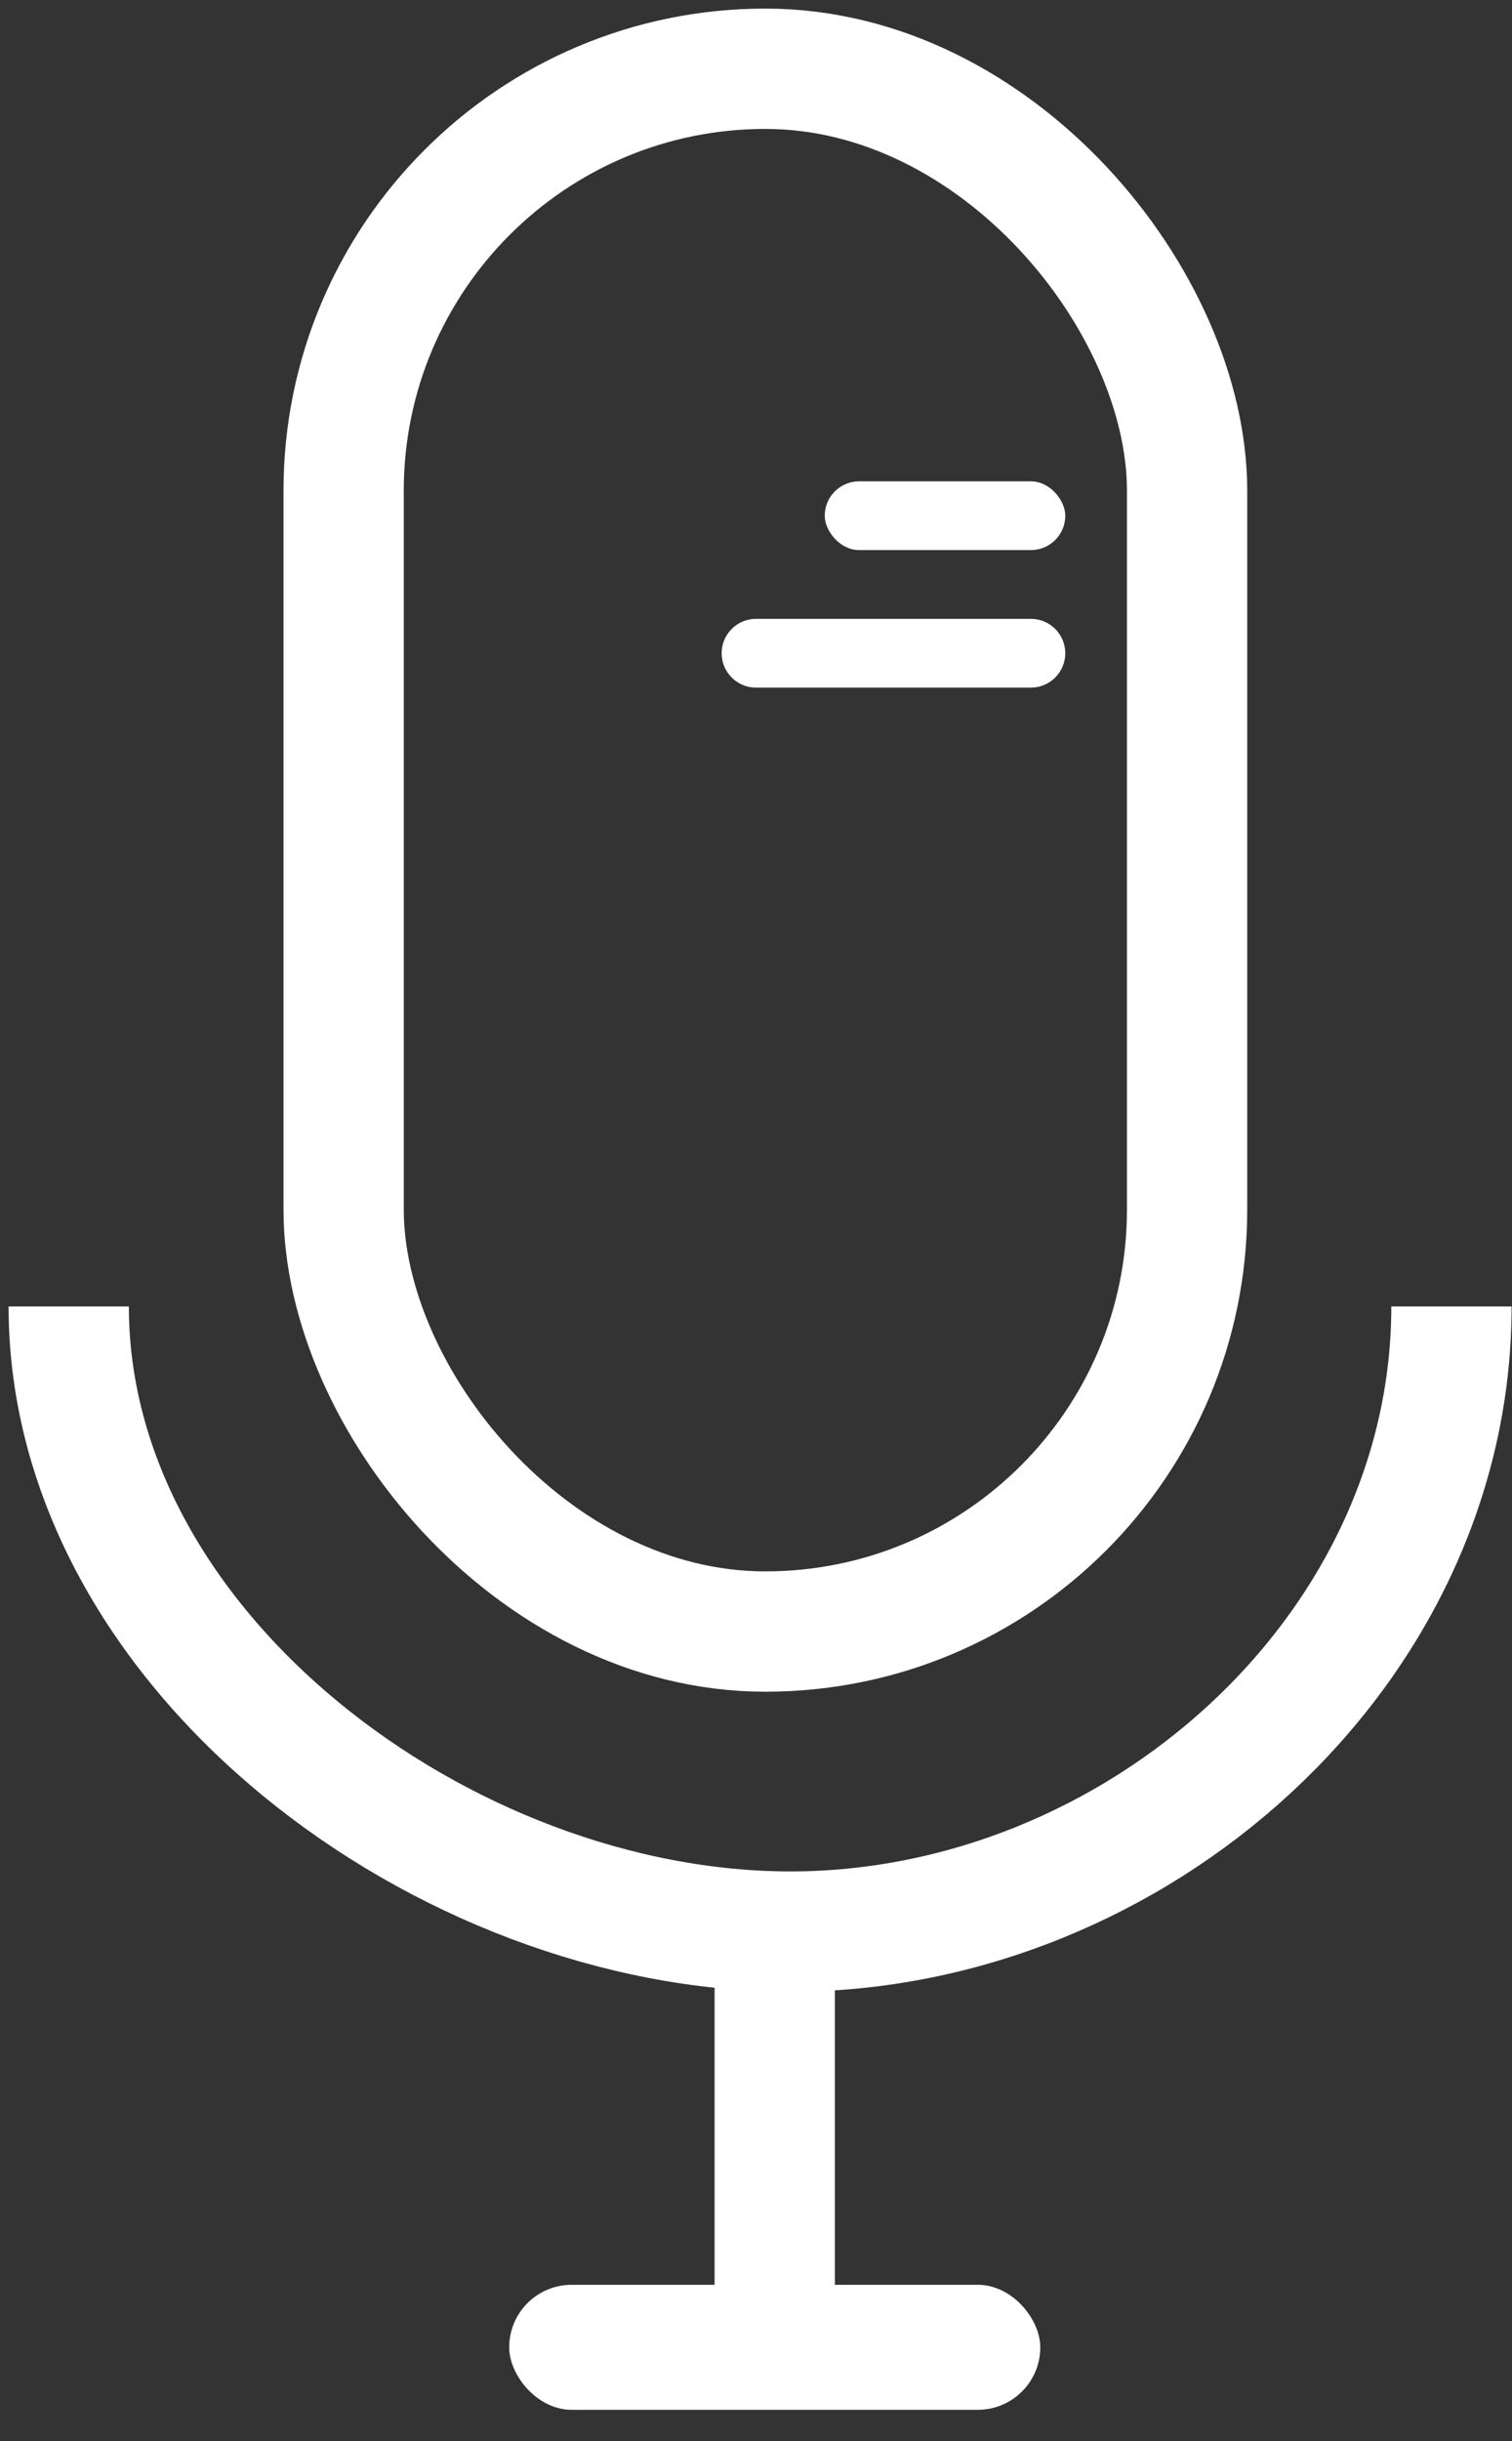 <?xml version="1.0" encoding="UTF-8"?>
<svg width="44px" height="71px" viewBox="0 0 44 71" version="1.1" xmlns="http://www.w3.org/2000/svg" xmlns:xlink="http://www.w3.org/1999/xlink">
    <rect x="0" y="0" width="44" height="71" fill="#333333" stroke="none"/>
    <!-- Generator: Sketch 49.1 (51147) - http://www.bohemiancoding.com/sketch -->
    <title>Mic</title>
    <desc>Created with Sketch.</desc>
    <defs></defs>
    <g id="Symbols" stroke="none" stroke-width="1" fill="none" fill-rule="evenodd">
        <g id="Illustration/Speech" transform="translate(-35, -21)">
            <g id="Mic" transform="translate(37, 23)">
                <rect id="Rectangle-3" stroke="#FFFFFF" stroke-width="3.5" x="8" y="0" width="24.545" height="45.455" rx="12.273"></rect>
                <path d="M40.238,36 C40.238,46.042 31.042,54.182 21,54.182 C10.958,54.182 0,46.042 0,36" id="Rectangle-3-Copy" stroke="#FFFFFF" stroke-width="3.5"></path>
                <path d="M20.545,55 L20.545,66.818" id="Line" stroke="#FFFFFF" stroke-width="3.5"></path>
                <path d="M20,16 L28,16 C28.552,16 29,16.448 29,17 L29,17 C29,17.552 28.552,18 28,18 L20,18 C19.448,18 19,17.552 19,17 L19,17 C19,16.448 19.448,16 20,16 Z" id="Rectangle" fill="#FFFFFF"></path>
                <rect id="Rectangle-Copy" fill="#FFFFFF" x="22" y="12" width="7" height="2" rx="1"></rect>
                <rect id="Rectangle-4" fill="#FFFFFF" x="12.818" y="64.455" width="15.455" height="3.636" rx="1.818"></rect>
            </g>
        </g>
    </g>
</svg>